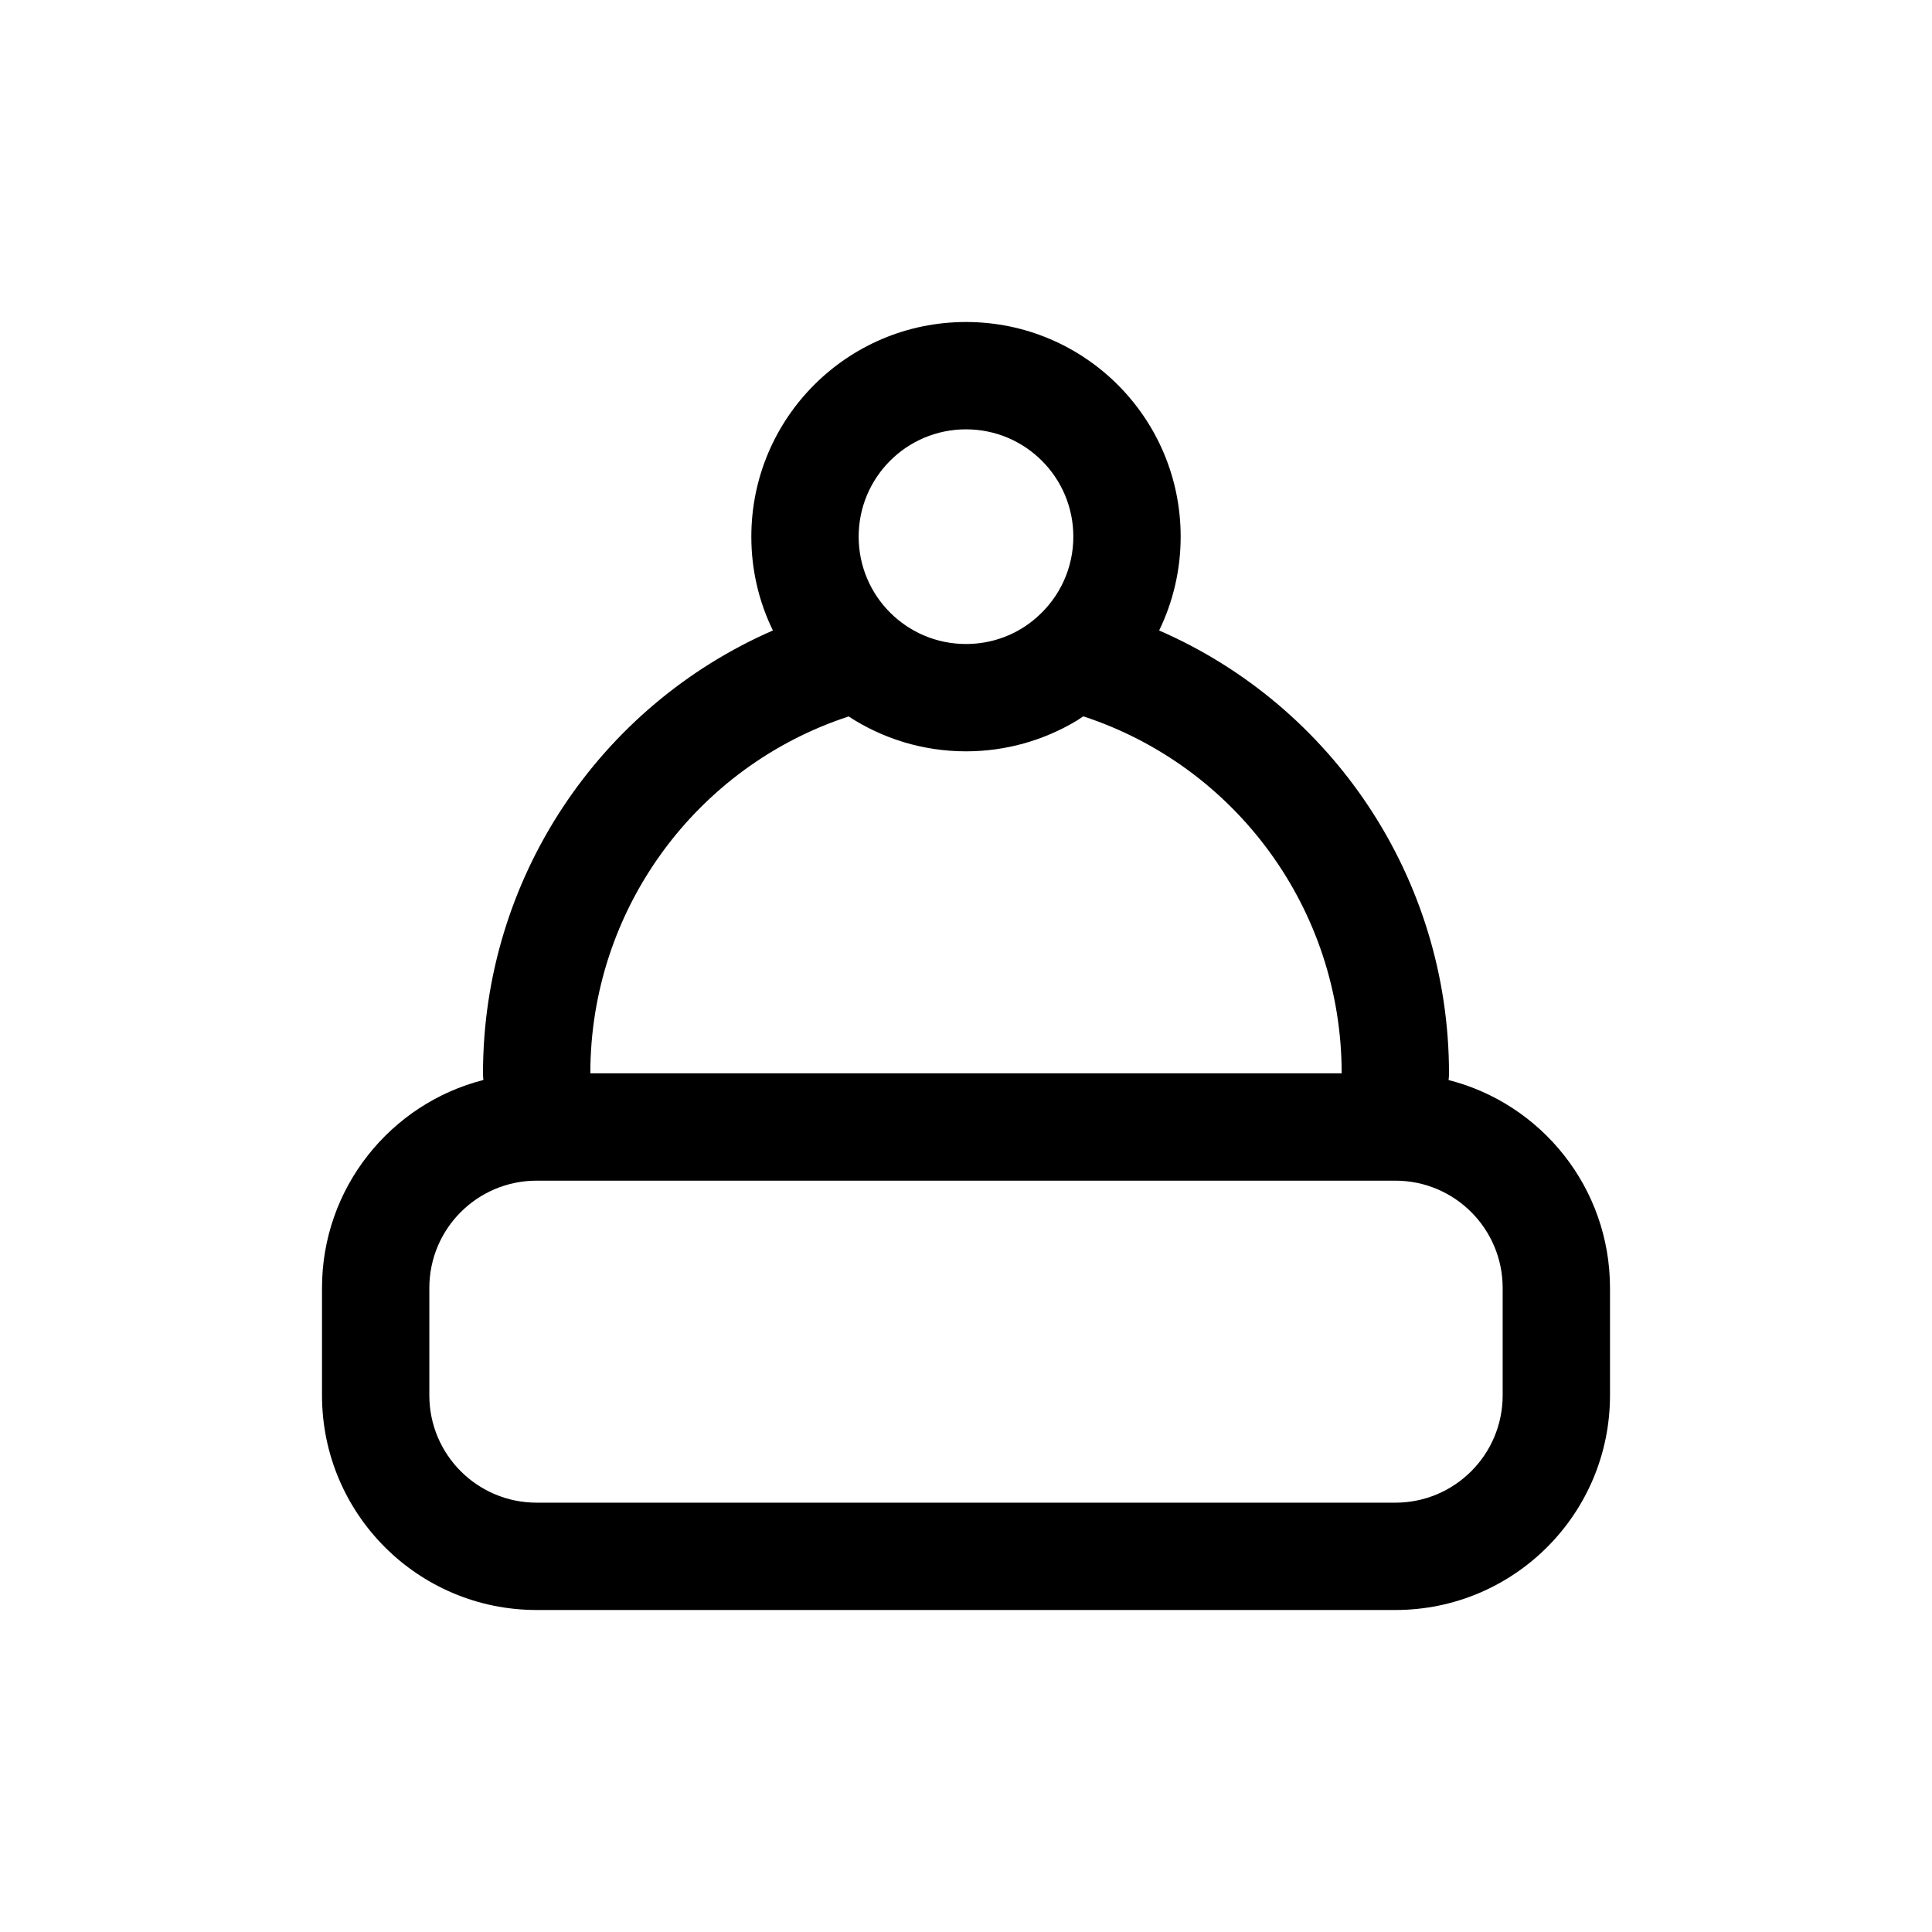 <svg xmlns="http://www.w3.org/2000/svg" width="36" height="36" viewBox="0 0 36 36">
    <path fill-rule="evenodd" d="M18 6c2.21 0 4 1.79 4 4 0 .617-.141 1.213-.401 1.748C24.826 13.153 27 16.364 27 20c0 .042-.002.084-.008.125C28.722 20.565 30 22.133 30 24v2c0 2.21-1.79 4-4 4H10c-2.21 0-4-1.79-4-4v-2c0-1.867 1.278-3.434 3.007-3.876C9.003 20.084 9 20.042 9 20c0-3.638 2.177-6.847 5.402-8.252C14.144 11.22 14 10.628 14 10c0-2.21 1.79-4 4-4zm8 16H10c-1.105 0-2 .895-2 2v2c0 1.105.895 2 2 2h16c1.105 0 2-.895 2-2v-2c0-1.105-.895-2-2-2zm-5.814-8.652l-.122.08C19.45 13.797 18.74 14 18 14c-.807 0-1.559-.24-2.187-.65C12.973 14.28 11 16.946 11 20h14c0-3.053-1.97-5.72-4.814-6.652zM18 8c-1.105 0-2 .895-2 2s.895 2 2 2c.495 0 .959-.178 1.32-.498.43-.379.68-.92.68-1.502 0-1.105-.895-2-2-2z"/>
</svg>
